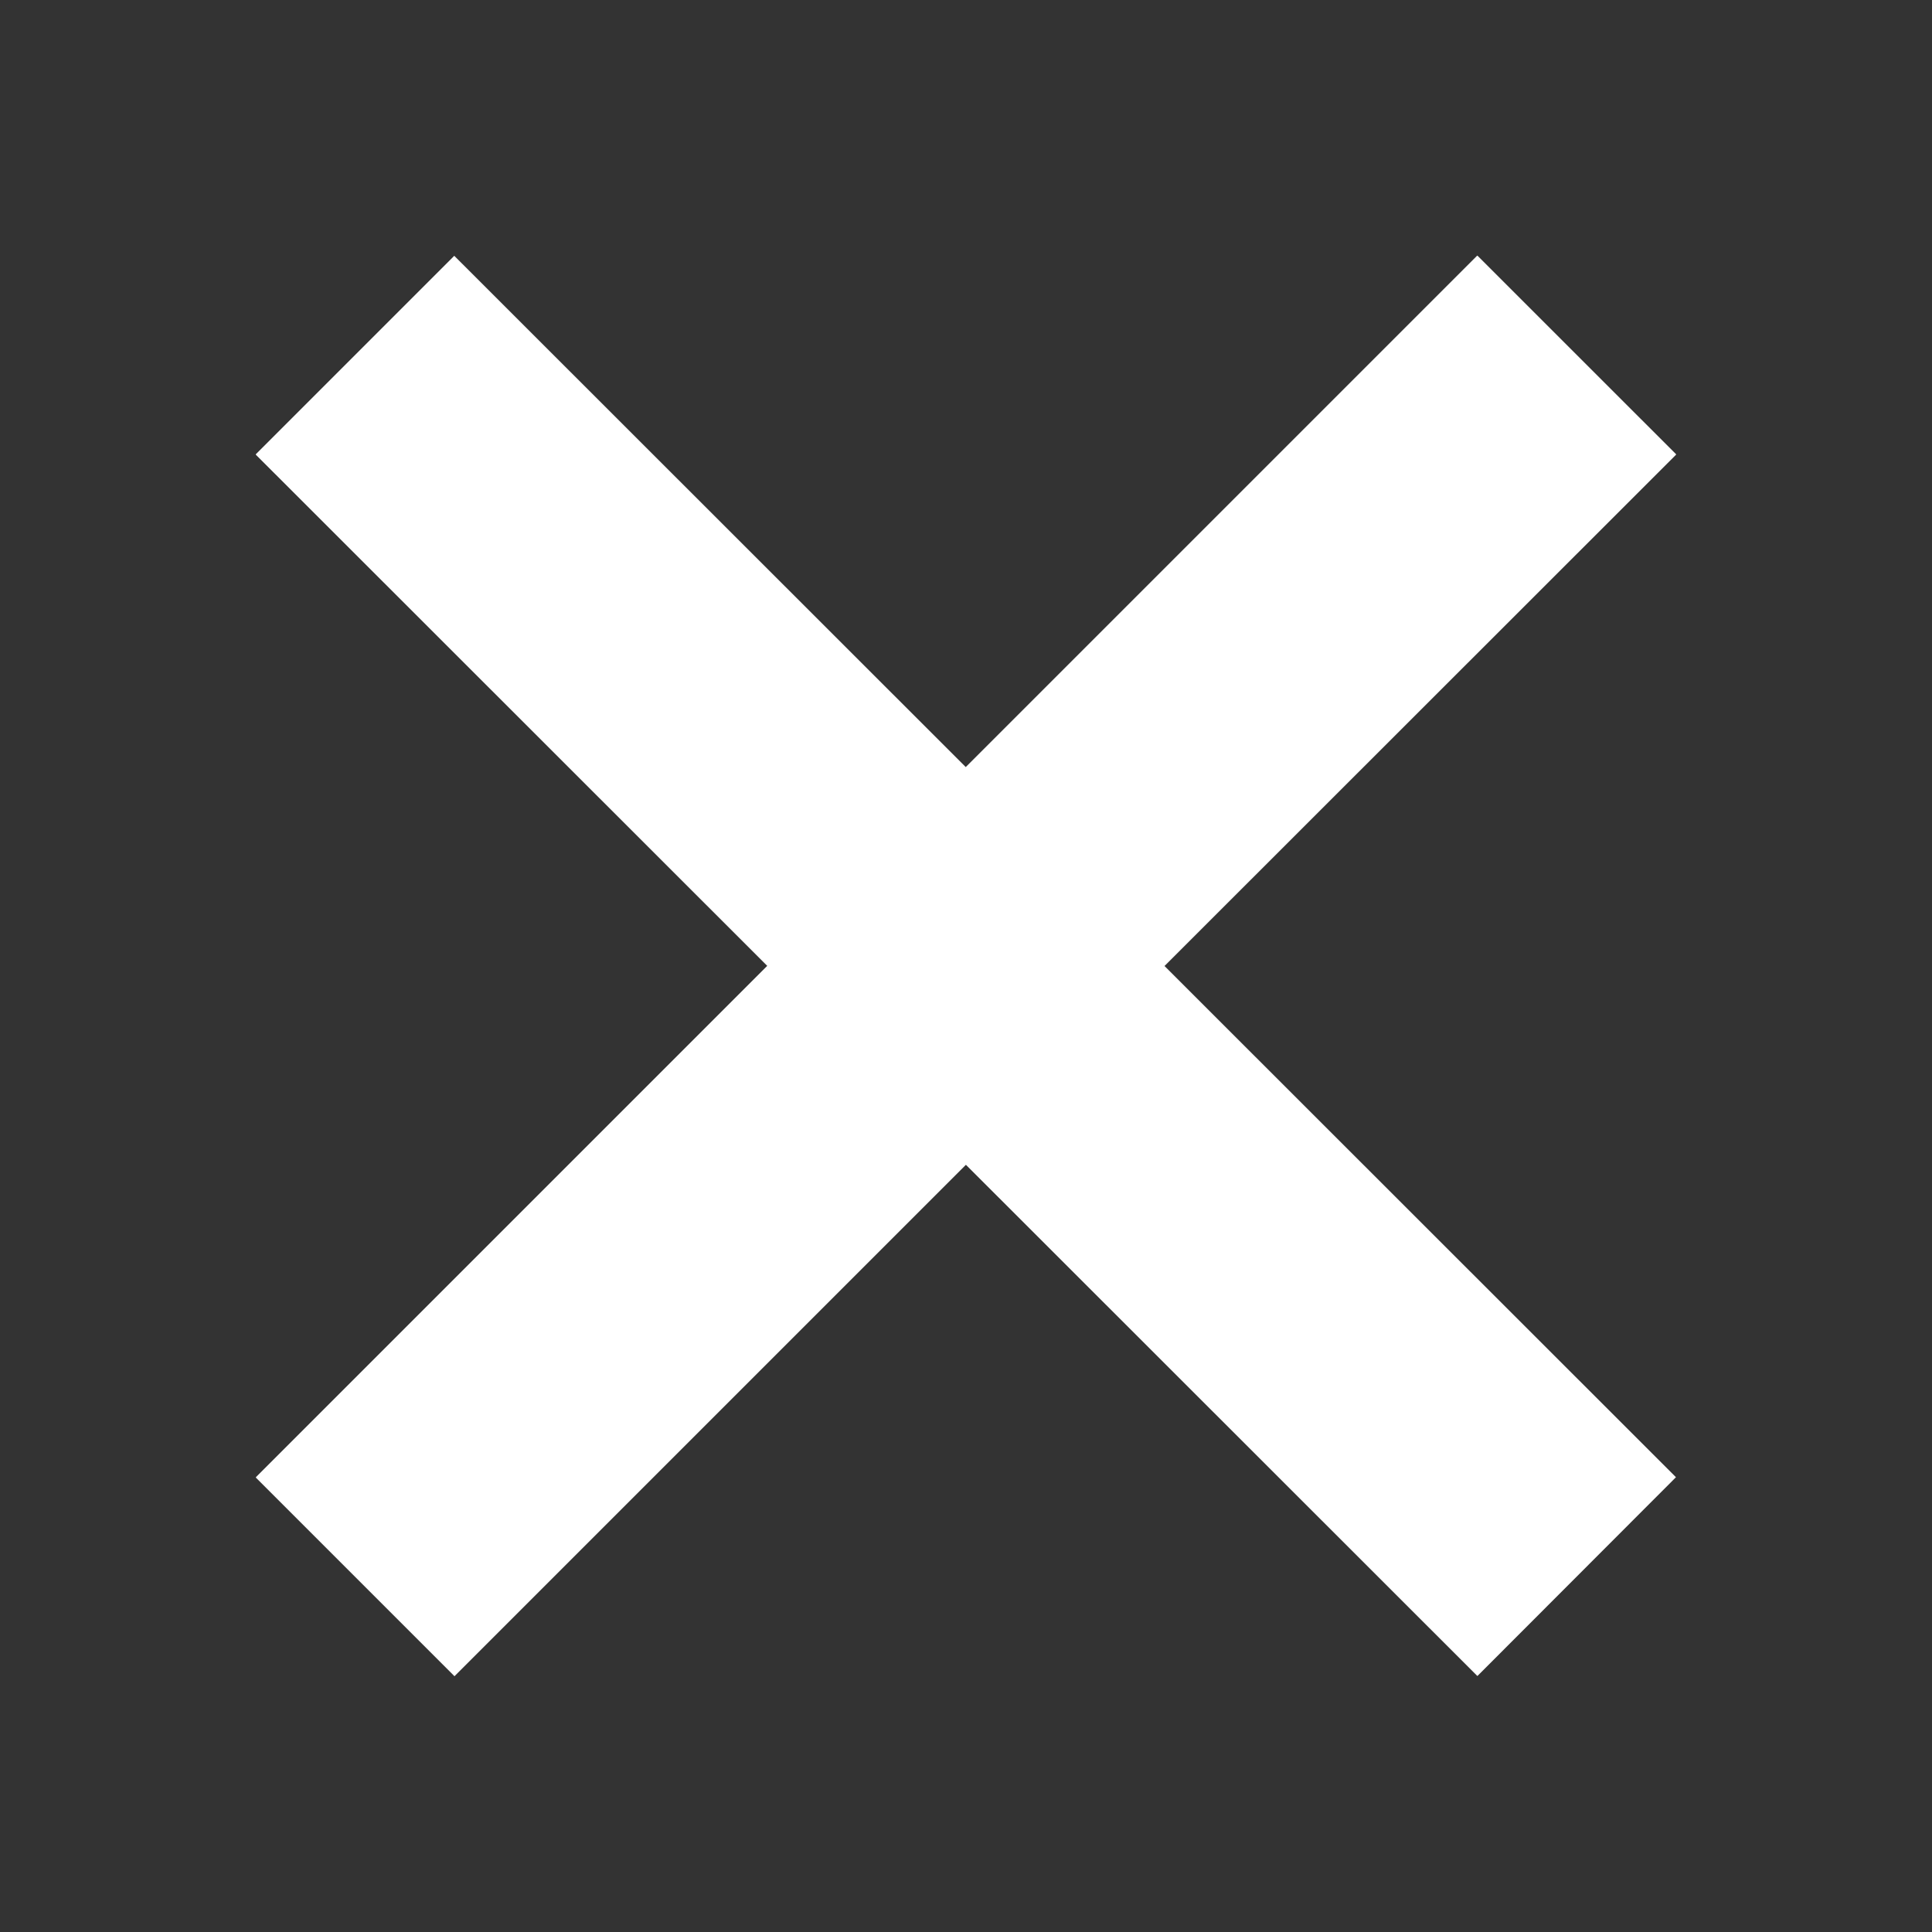 <?xml version="1.0" encoding="UTF-8"?>
<svg width="30" height="30" version="1.1" viewBox="0 0 7.938 7.938" xmlns="http://www.w3.org/2000/svg">
  <rect x="0" y="0" width="7.938" height="7.938" fill="#333333" stroke="none"/>
  <path d="m6.071 1.051c-5.836e-4 -5.837e-4 -0.001-7.781e-4 -0.002-3.891e-4l-2.101 2.101-2.101-2.1c-4.863e-4 -5.836e-4 -9.927e-4 -7.781e-4 -0.001-1.945e-4l-0.815 0.815c-1.946e-4 1.945e-4 -1.527e-4 7.795e-4 2.918e-4 0.002l2.101 2.1-2.101 2.101c-2.14e-4 1.944e-4 -1.527e-4 7.793e-4 3.502e-4 0.002l0.815 0.815c4.864e-4 5.836e-4 0.001 7.795e-4 0.001 3.892e-4l2.101-2.101 2.101 2.1c1.946e-4 1.946e-4 7.794e-4 3.891e-4 0.001 0l0.815-0.816c1.946e-4 -1.945e-4 3.891e-4 -7.793e-4 0-7.793e-4l-2.101-2.1 2.102-2.101c1.945e-4 -1.946e-4 1.536e-4 -7.795e-4 -3.891e-4 -0.002z" fill="#fff"/>
</svg>
